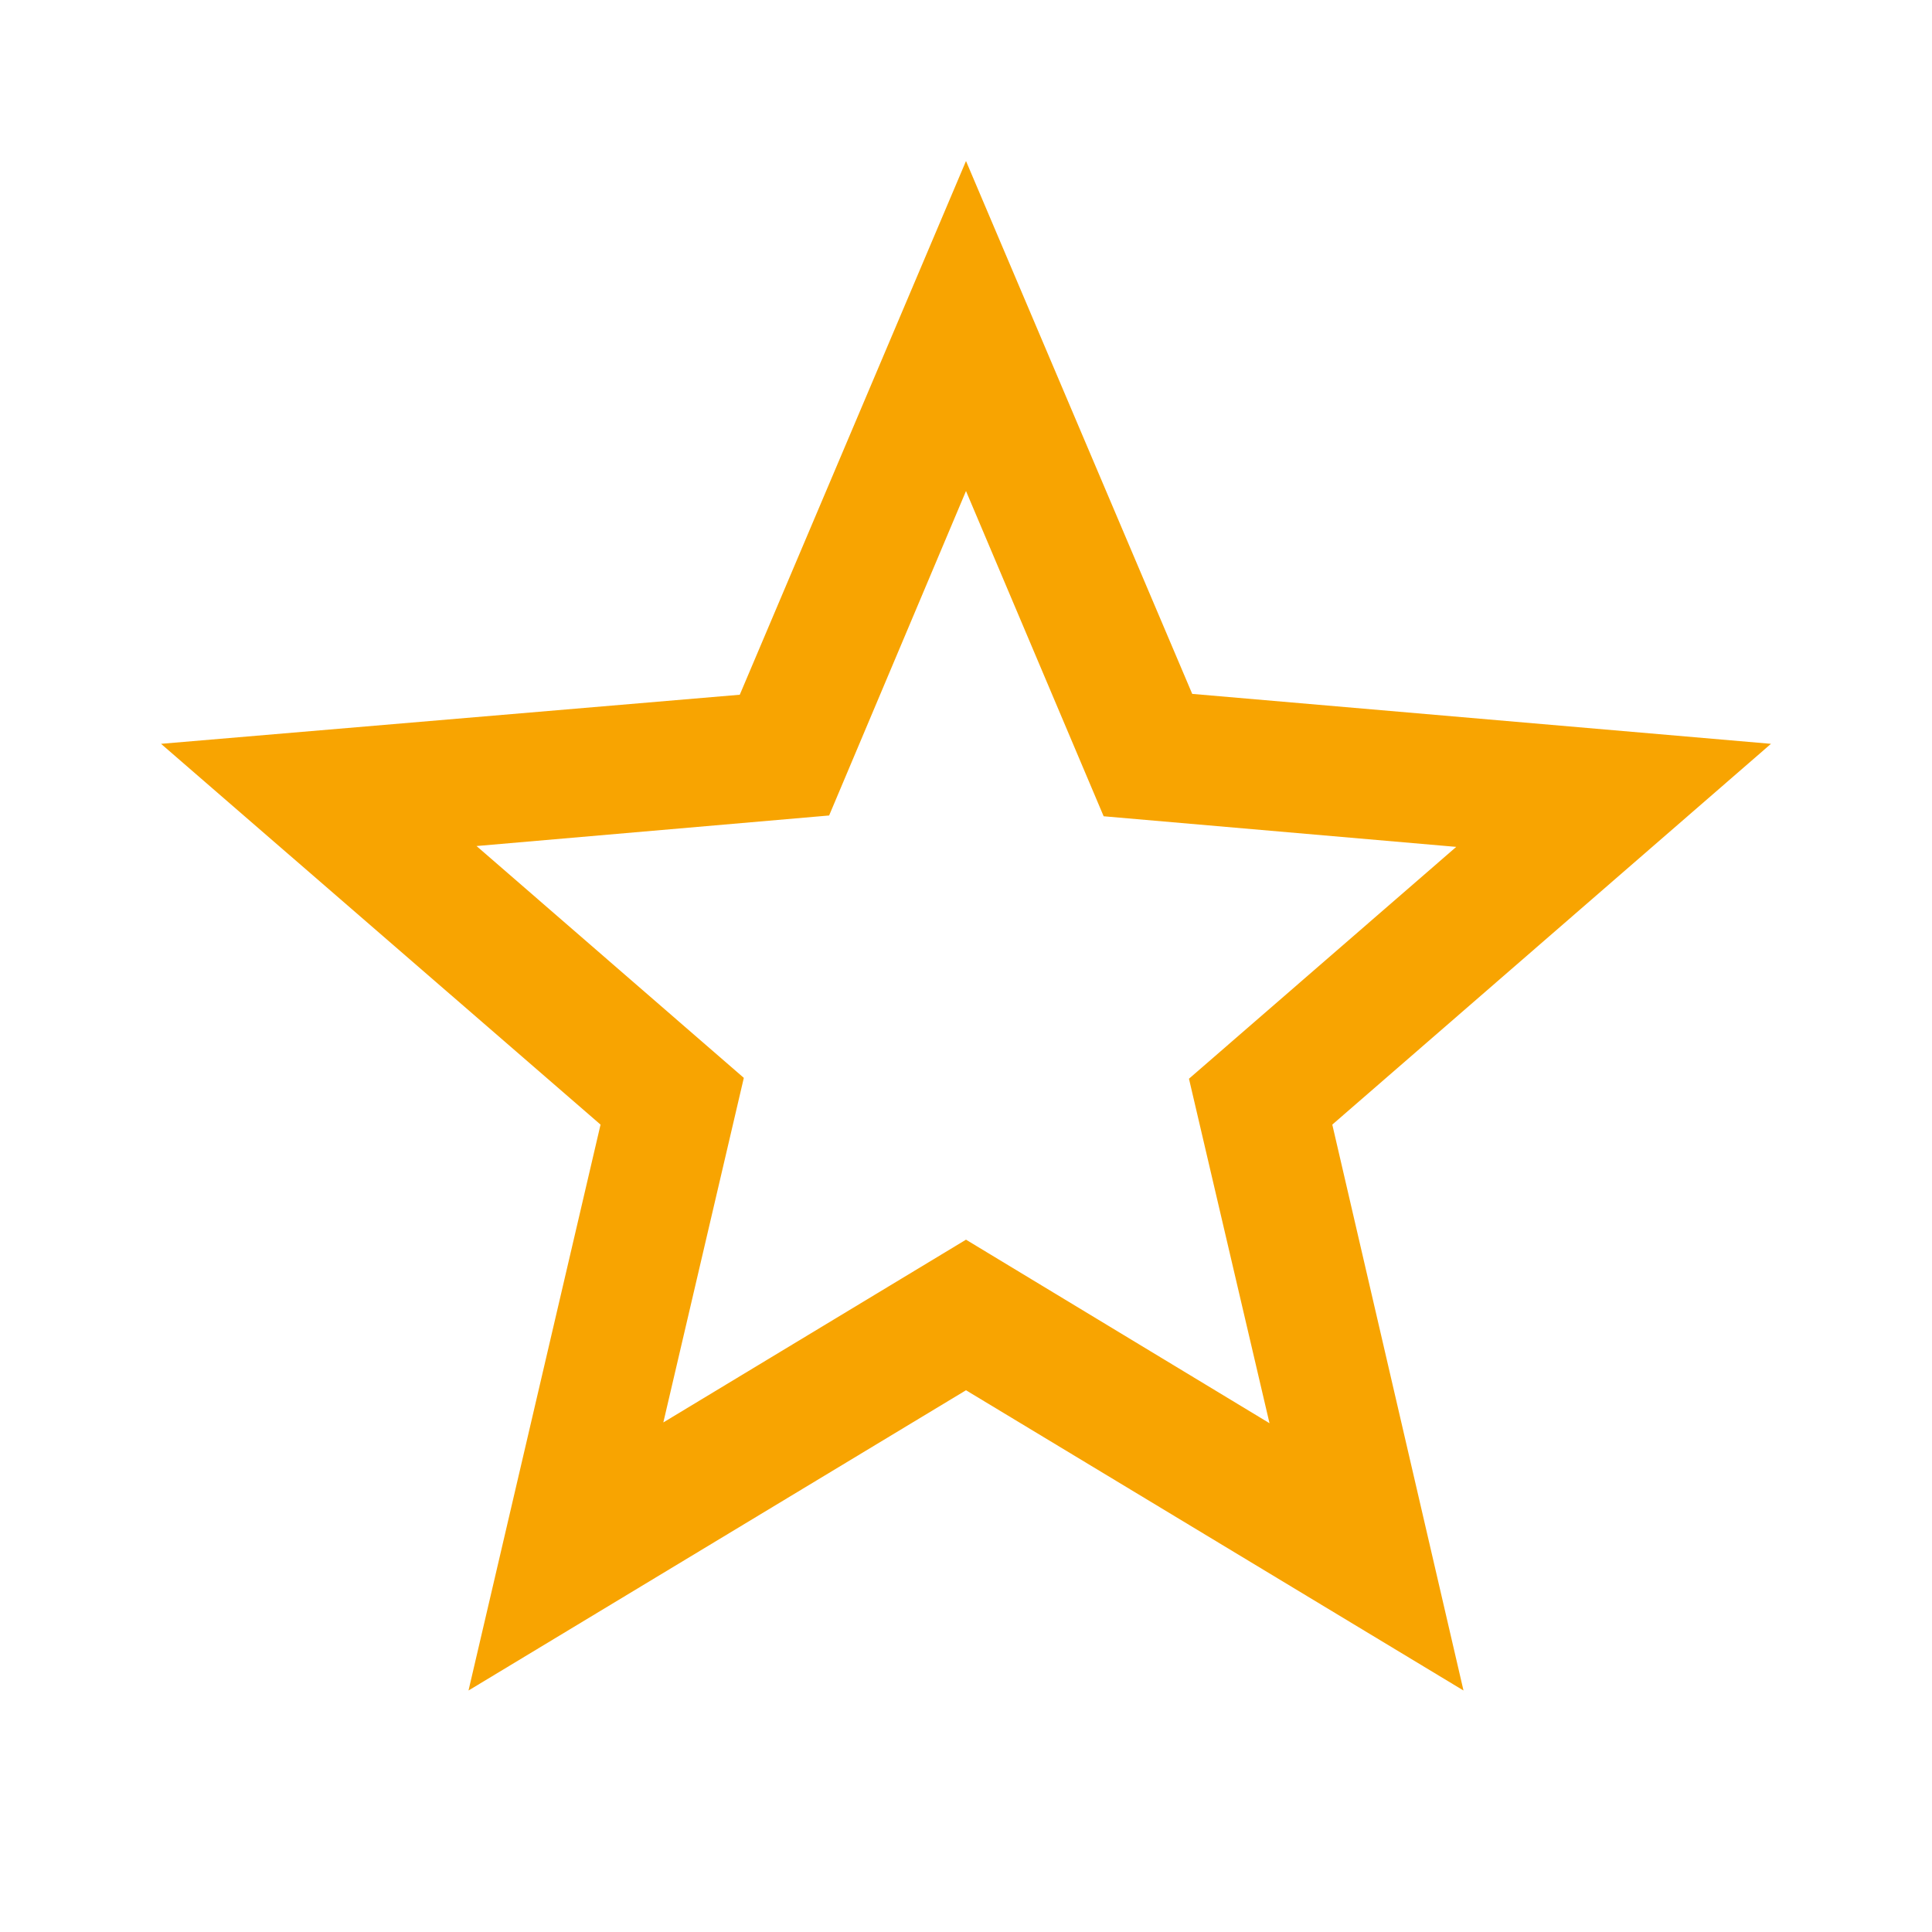 <svg width="32" height="32" viewBox="0 0 32 32" fill="none" xmlns="http://www.w3.org/2000/svg">
<path d="M29.333 12.32L19.747 11.493L16 2.667L12.253 11.507L2.667 12.32L9.947 18.627L7.76 28L16 23.027L24.24 28L22.067 18.627L29.333 12.32ZM16 20.533L10.987 23.56L12.32 17.853L7.893 14.013L13.733 13.507L16 8.133L18.28 13.52L24.12 14.027L19.693 17.867L21.027 23.573L16 20.533Z" fill="#F8A401"/>
</svg>
